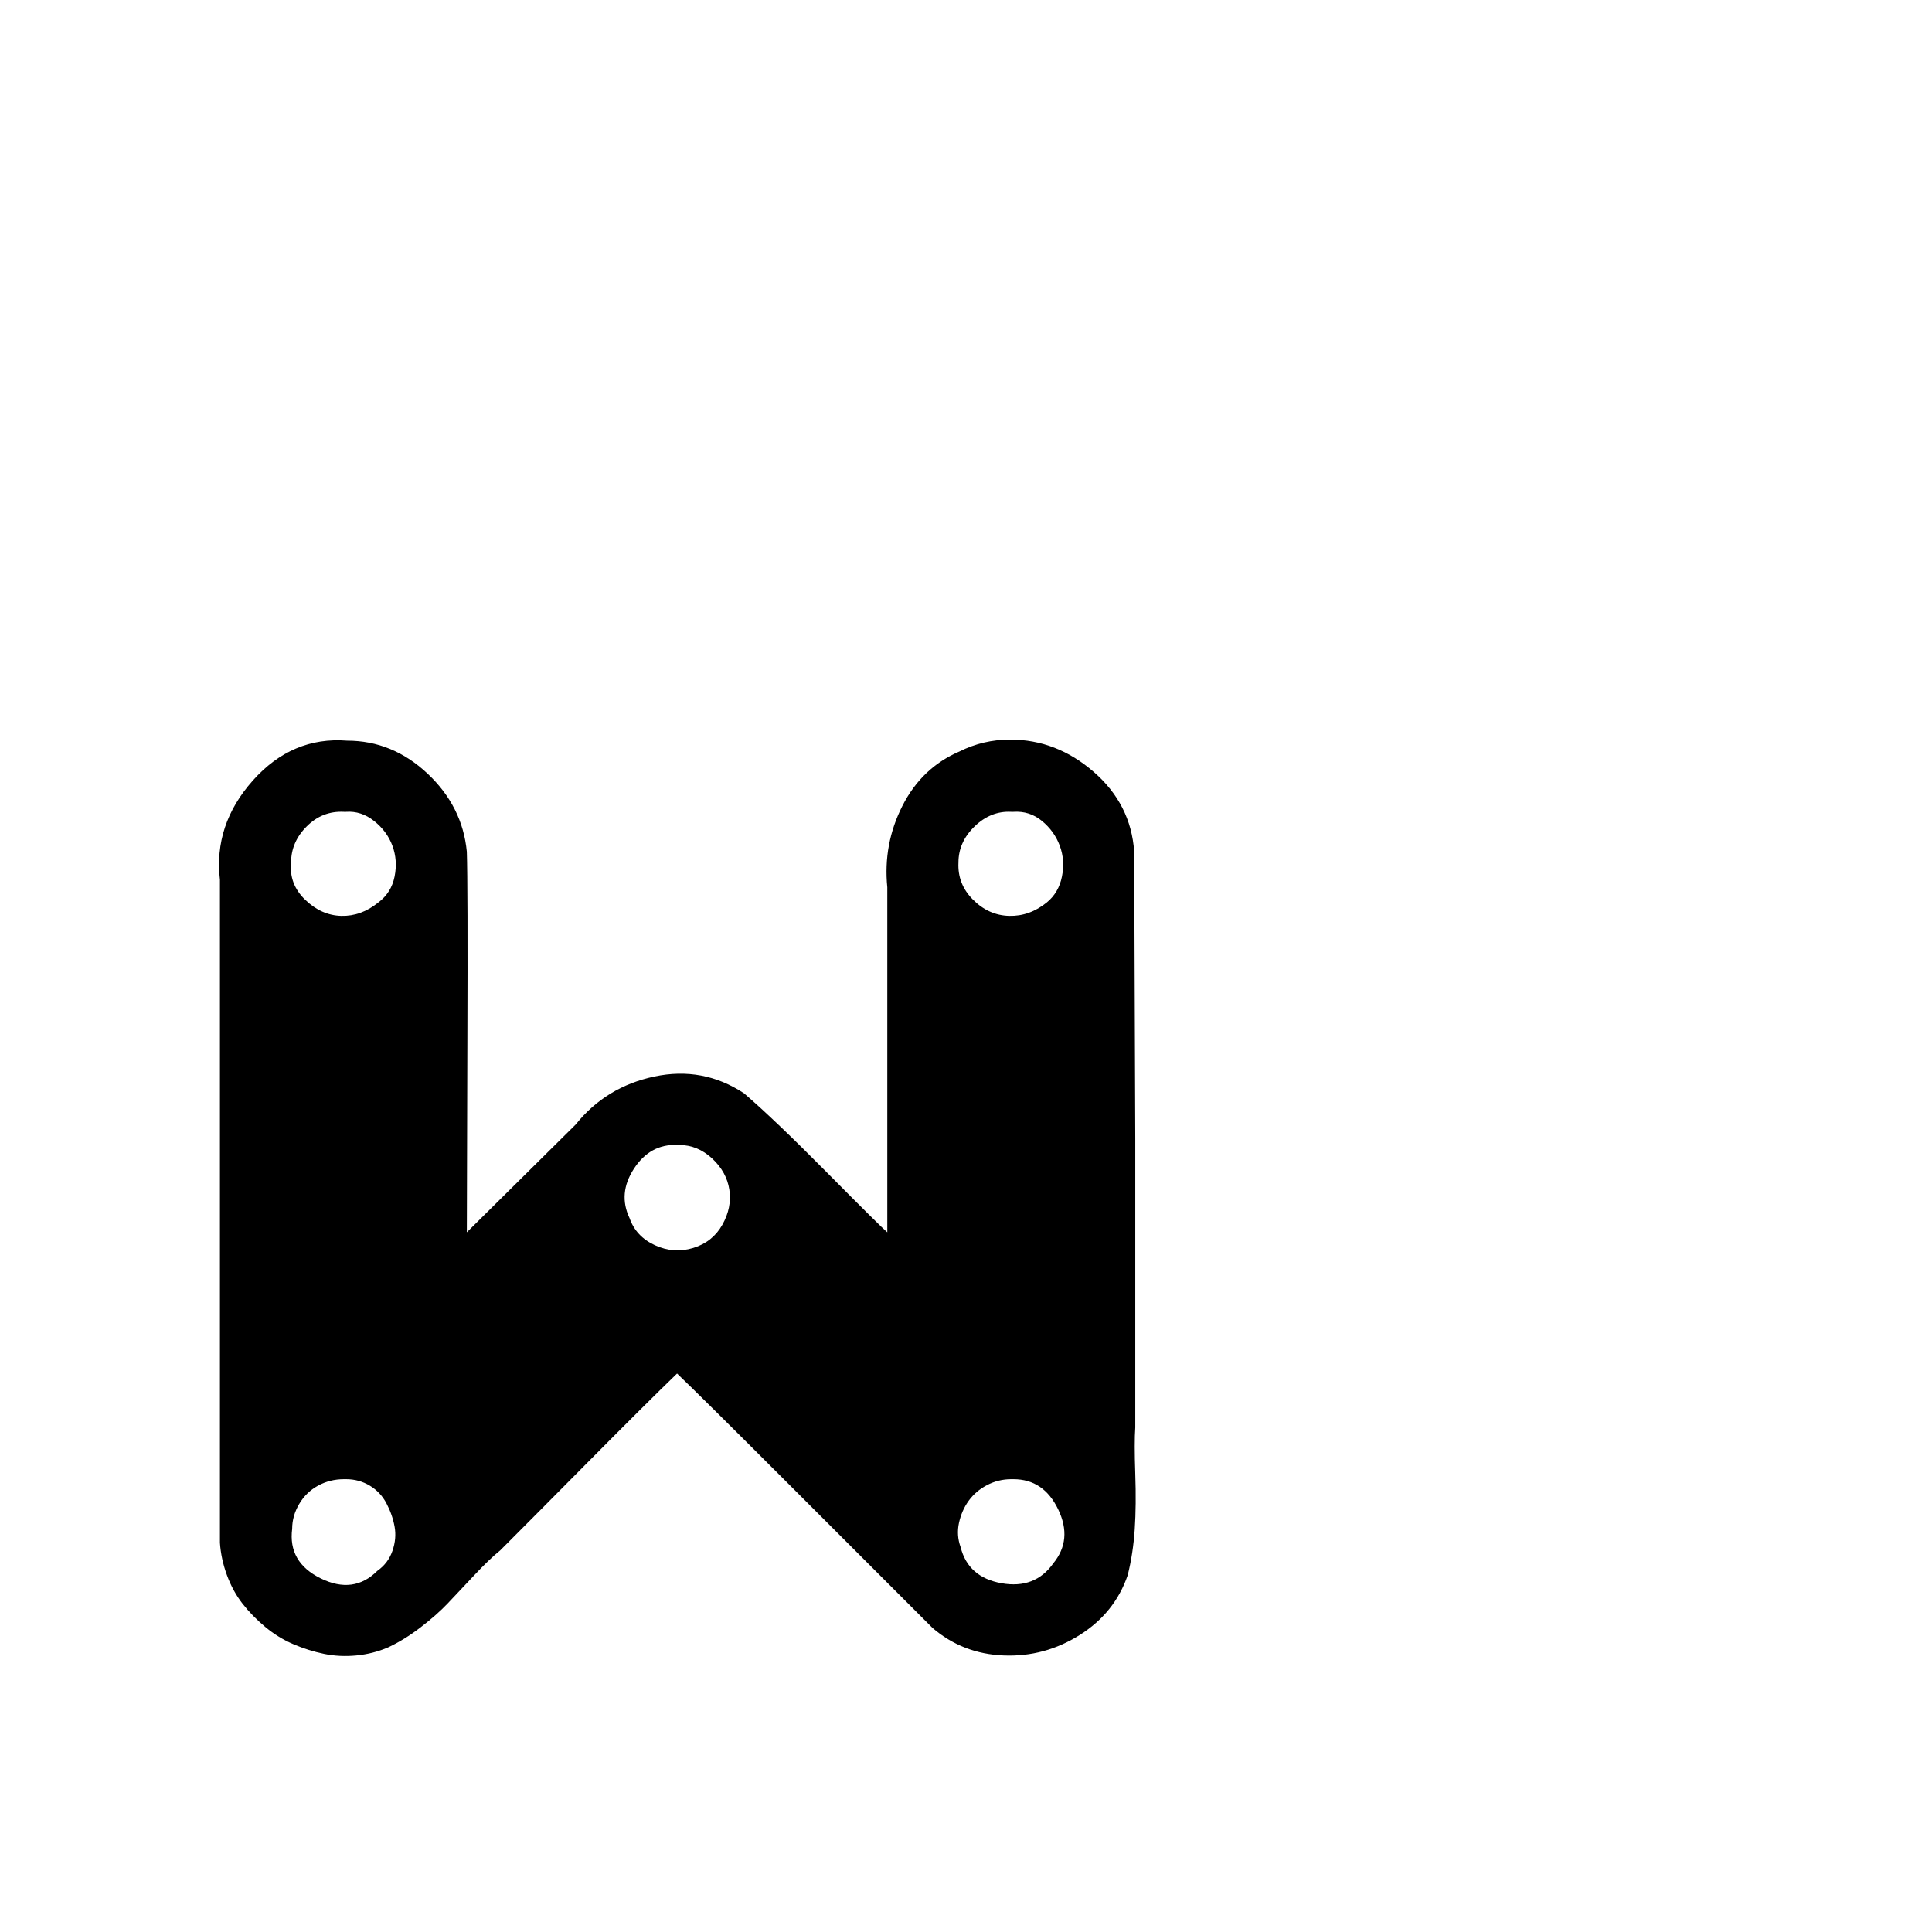 <?xml version="1.0" encoding="utf-8"?>
<svg width="1792" height="1792" xmlns="http://www.w3.org/2000/svg"><path d="M937 686q-25 0-47 11-35 15-53 50.5T823 823v320q-6-5-55.5-55t-77.5-74q-38-25-83-15.5t-73 44.5l-101 100q0-31 .5-176.5T433 790q-4-42-36.5-72.5T322 687q-51-4-87.5 37T204 816v615q1 15 6.5 30t14.5 26.5 21 21.5 26 16 28.5 9 30 1.5 29.5-7.5q15-7 30-18.5t25-22 24.5-26T464 1438q27-27 81.5-82t82.5-82q21 20 106 105l131 131q28 24 66 25.5t70.5-19 44.5-55.5q5-20 6.5-42.5t.5-51.5 0-43v-267.5l-1-266.5q-3-44-37.5-74T937 686zm-616 67q14-1 26 8.5t17 23 2 28.5-15 24q-16 13-34.5 12.5t-33.5-15-13-34.5q0-19 14.5-33.5T319 753h2zm619 0q15-1 26.5 8.5t16.5 23 2 28.5-14 24q-16 13-35 12.5t-33.5-15T889 800q0-19 15-33.5t34-13.5h2zm-310 309q17 0 30.5 12.5t16 29-6.5 32.5-27 21.5-35.5-2.5-23.5-25q-11-23 4-46t40-22h2zm310 310q28 0 41.5 28t-4.5 50q-17 24-48 18.5t-38-33.5q-4-11-1.5-22.5t9-20.5 17-14.5 22.5-5.5h2zm-619 0q12 0 22 6t15.5 16.5 7.5 21.5-2 22.5-14 18.5q-22 22-52.5 7t-26.5-46q0-12 6.5-23t17.5-17 24-6h2z" fill="undefined"/></svg>